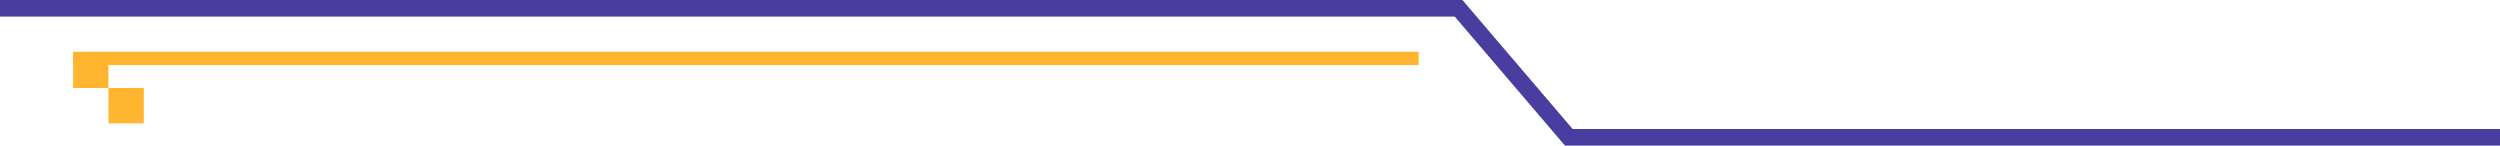 <svg xmlns="http://www.w3.org/2000/svg" width="376.107" height="21.909" viewBox="0 0 376.107 21.909">
  <g id="bg_activities" transform="translate(-1036.819 -273.39)">
    <path id="Caminho_613" data-name="Caminho 613" d="M0,0H219.433l16.583,19.409H376.107" transform="translate(1036.819 274.64)" fill="none" stroke="#4a3da0" stroke-width="2.5"/>
    <path id="Caminho_620" data-name="Caminho 620" d="M0,0H202.433" transform="translate(1047.819 282.182)" fill="none" stroke="#ffb52f" stroke-width="2"/>
    <path id="Caminho_621" data-name="Caminho 621" d="M117.134-13.061h-5.315v5.316h5.315Z" transform="translate(936 294.37)" fill="#ffb52f"/>
    <path id="Caminho_622" data-name="Caminho 622" d="M122.449-7.745h-5.315v5.316h5.315Z" transform="translate(936 294.37)" fill="#ffb52f"/>
  </g>
</svg>
